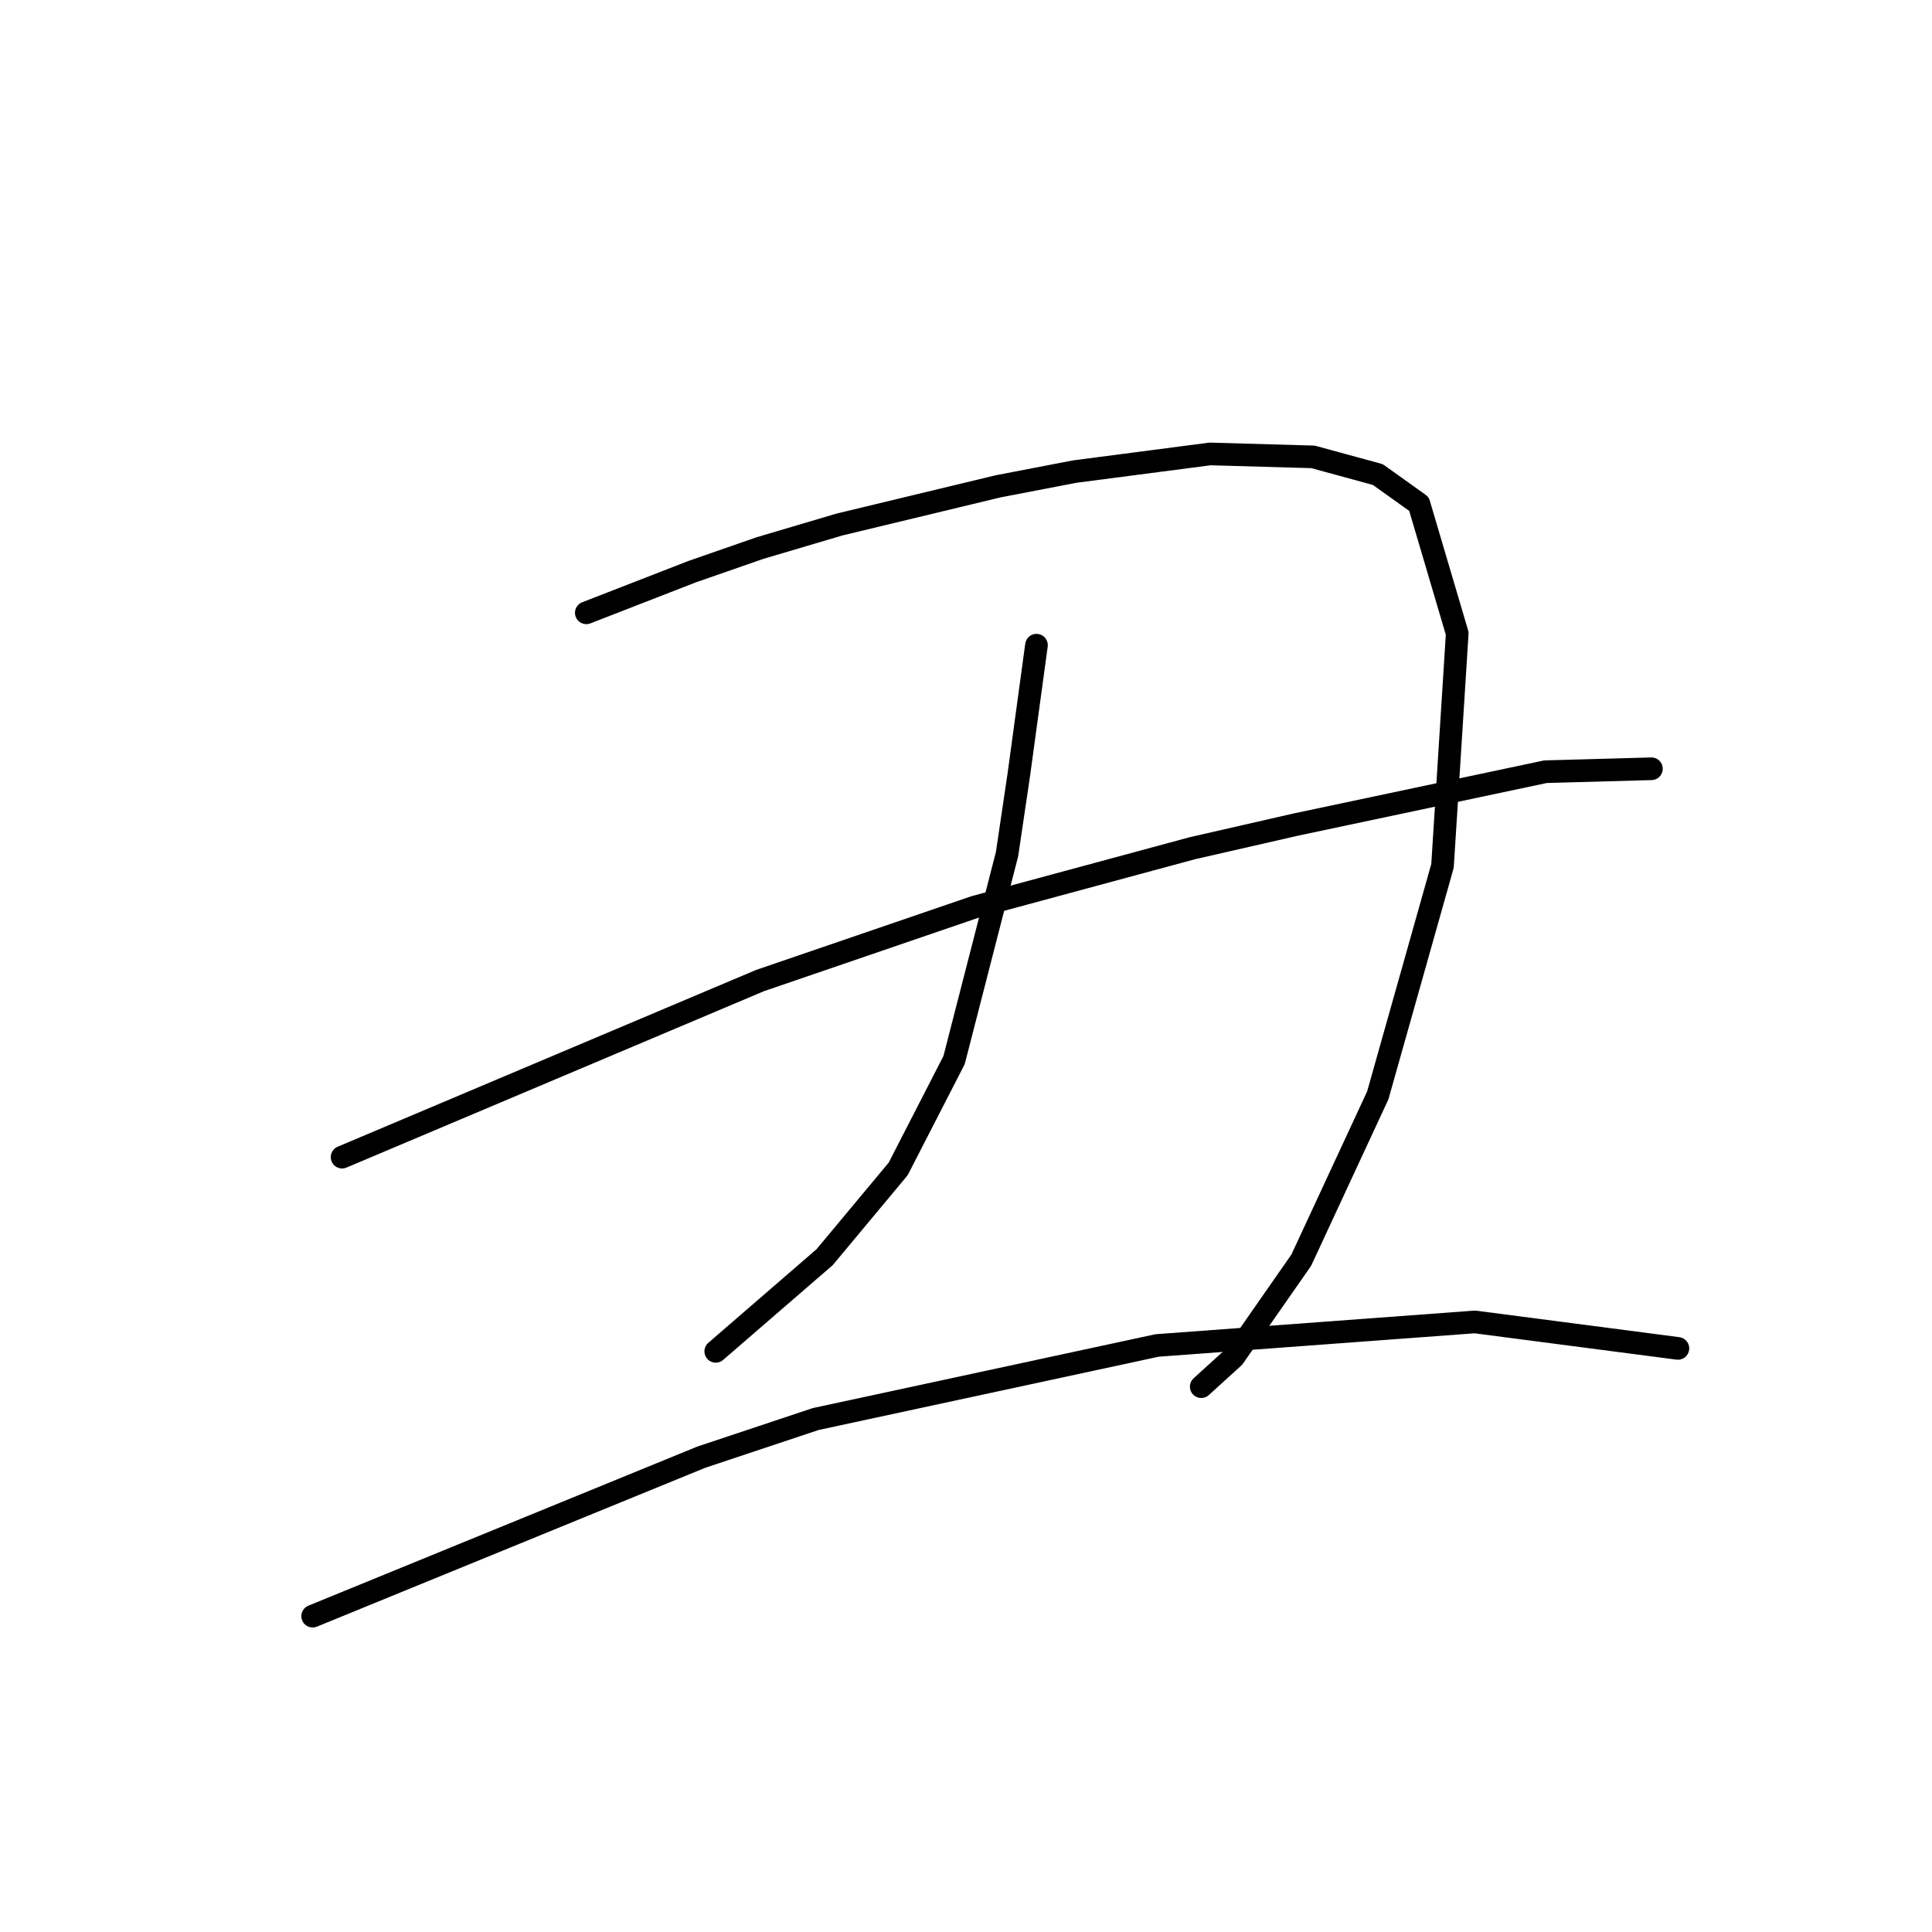 <?xml version="1.0" standalone="no"?>
    <svg width="256" height="256" xmlns="http://www.w3.org/2000/svg" version="1.1">
    <polyline stroke="black" stroke-width="3" stroke-linecap="round" fill="transparent" stroke-linejoin="round" points="77.688 81.202 84.705 78.473 91.723 75.744 100.69 72.625 111.217 69.506 132.27 64.438 142.406 62.488 160.341 60.149 173.986 60.539 182.563 62.878 188.021 66.777 193.09 83.931 191.141 114.731 182.563 145.141 172.427 166.974 163.46 179.84 159.171 183.739 159.171 183.739 " />
        <polyline stroke="black" stroke-width="3" stroke-linecap="round" fill="transparent" stroke-linejoin="round" points="137.338 85.491 136.168 94.068 134.999 102.645 133.439 113.172 126.422 140.463 119.014 154.888 109.267 166.584 94.842 179.06 94.842 179.06 " />
        <polyline stroke="black" stroke-width="3" stroke-linecap="round" fill="transparent" stroke-linejoin="round" points="45.328 153.329 73.009 141.633 100.69 129.936 129.151 120.19 158.001 112.392 171.647 109.273 204.786 102.255 218.821 101.866 218.821 101.866 " />
        <polyline stroke="black" stroke-width="3" stroke-linecap="round" fill="transparent" stroke-linejoin="round" points="41.429 214.149 67.161 203.622 92.893 193.096 108.098 188.027 153.323 178.281 195.429 175.162 222.33 178.67 222.33 178.67 " />
        </svg>